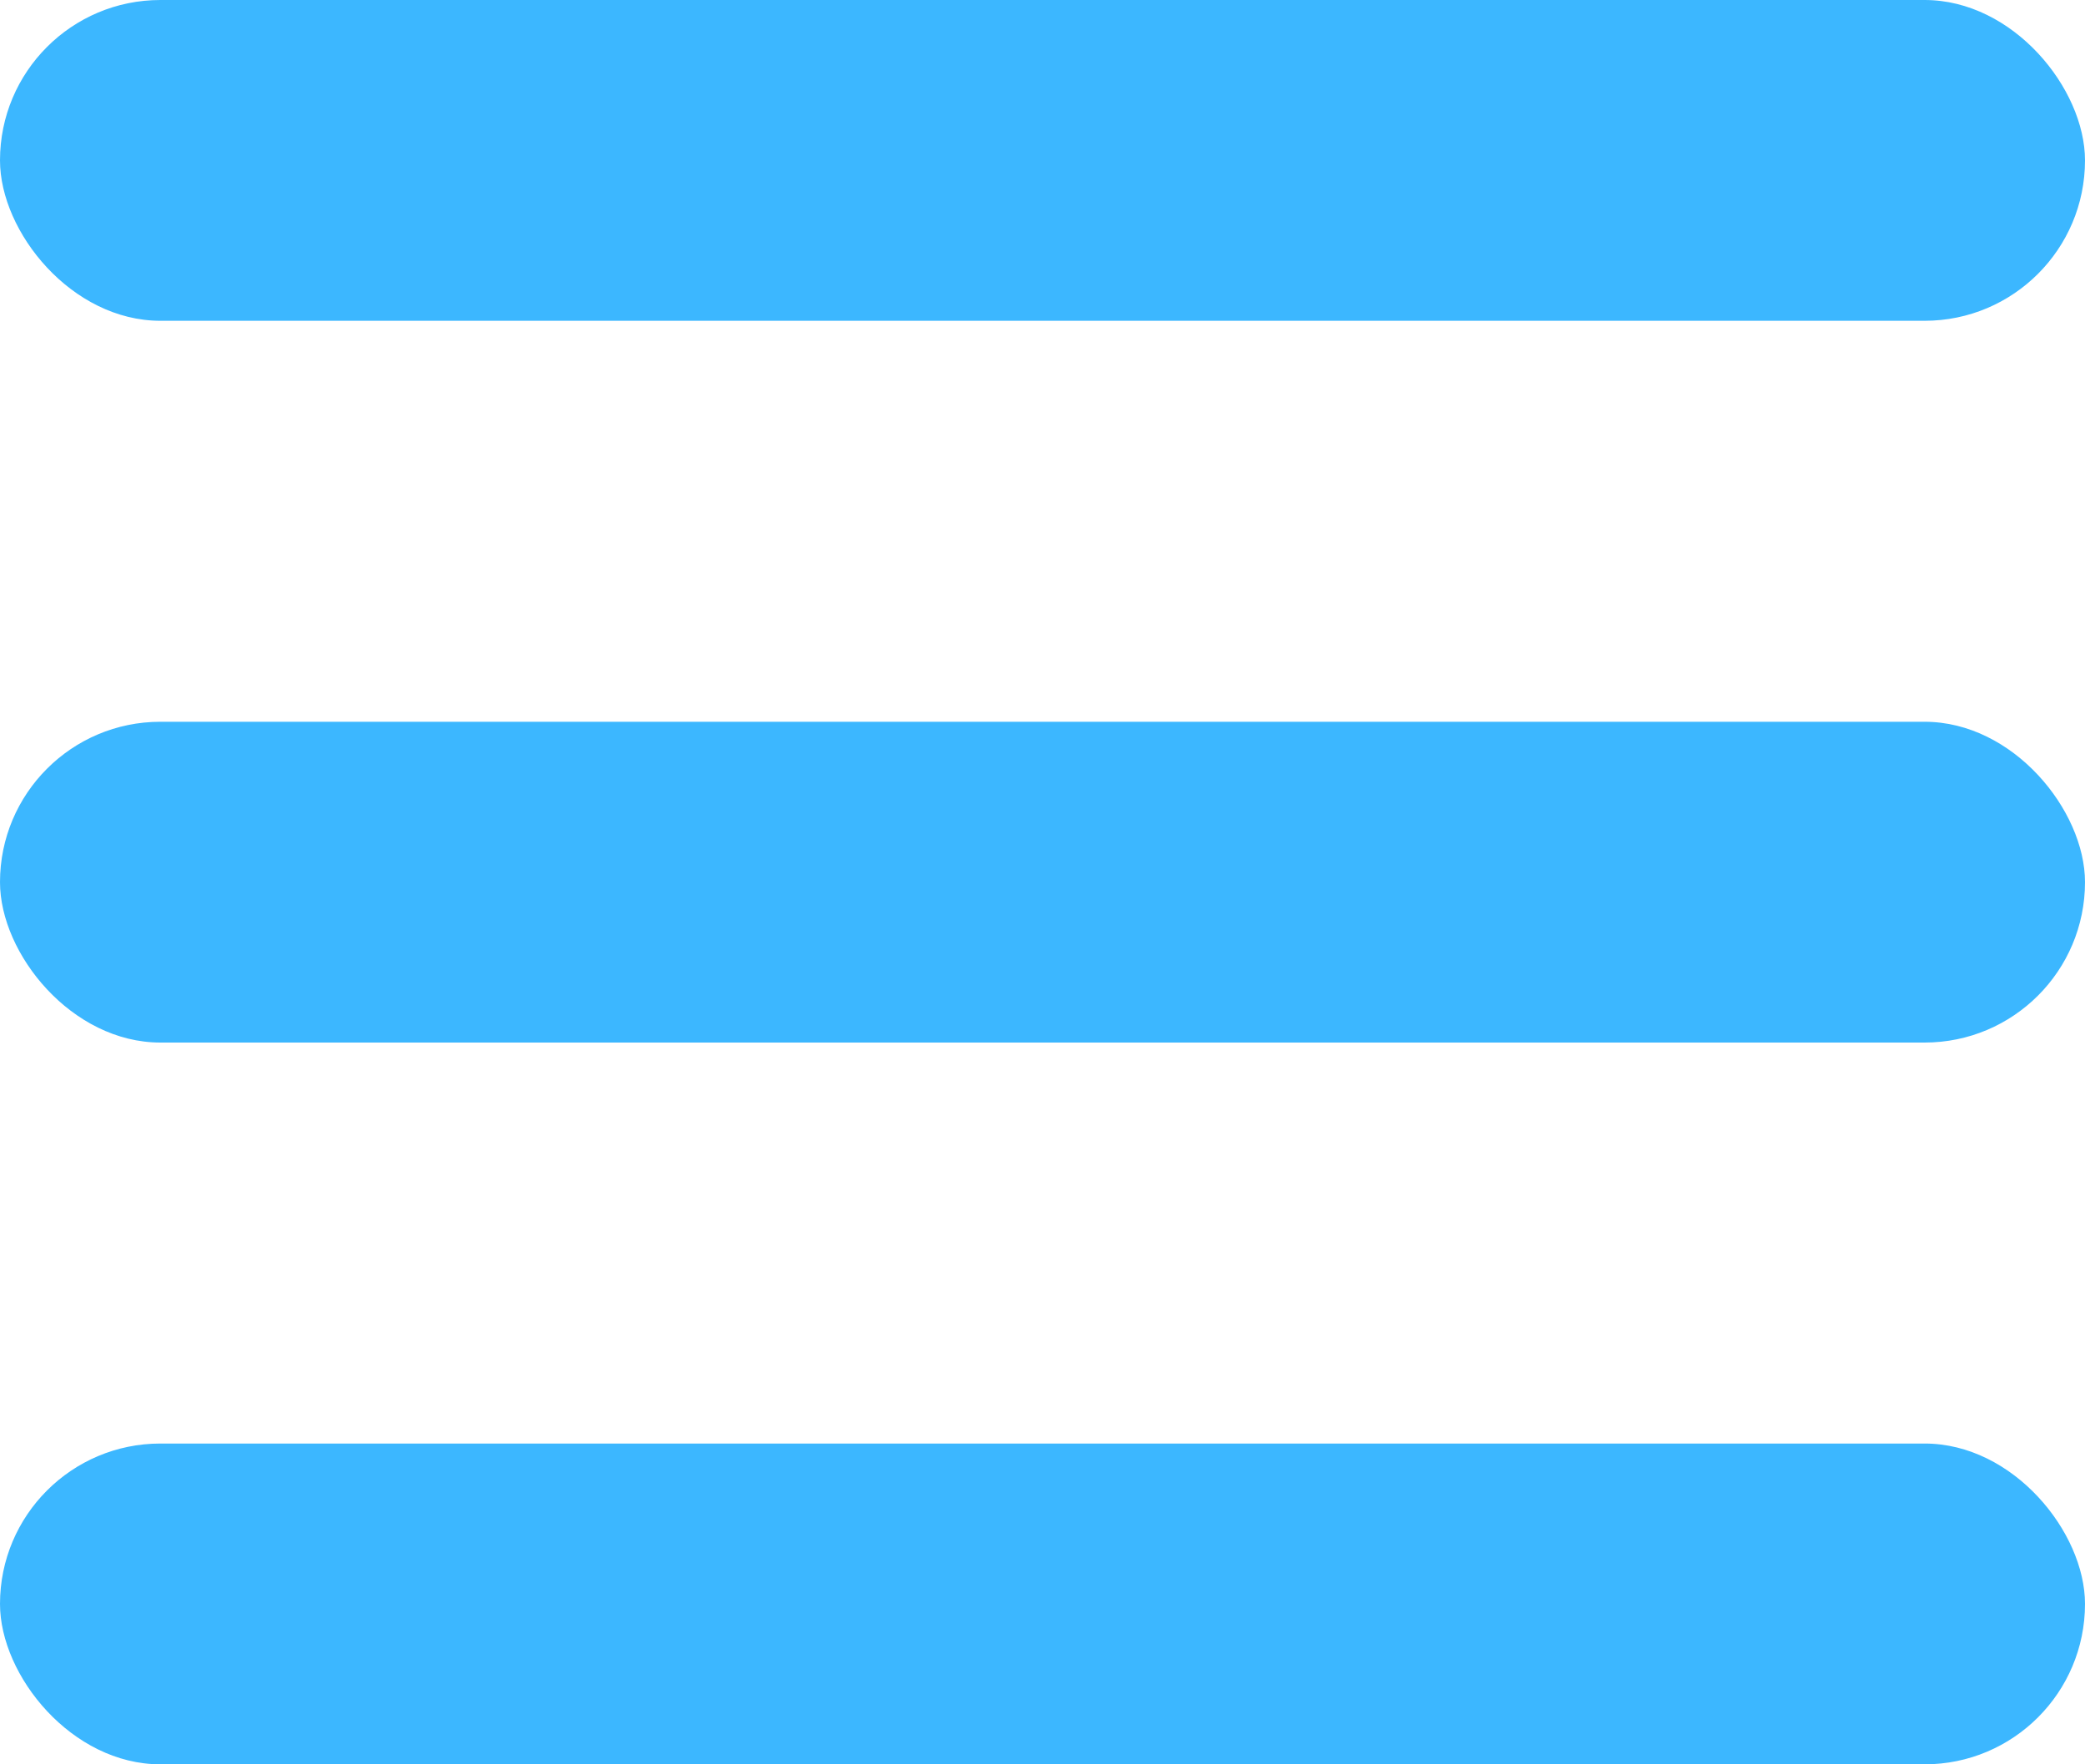 <?xml version="1.0" encoding="UTF-8"?>
<svg width="26px" height="22px" viewBox="0 0 26 22" version="1.1" xmlns="http://www.w3.org/2000/svg" xmlns:xlink="http://www.w3.org/1999/xlink">
    <!-- Generator: Sketch 53.2 (72643) - https://sketchapp.com -->
    <title>Group</title>
    <desc>Created with Sketch.</desc>
    <g id="Page-1" stroke="none" stroke-width="1" fill="none" fill-rule="evenodd">
        <g id="main" transform="translate(-164, -158)" fill="#3CB7FF">
            <g id="Group" transform="translate(164, 158)">
                <rect id="Rectangle" x="0" y="0" width="26" height="4" rx="2"></rect>
                <rect id="Rectangle-Copy-8" x="0" y="18" width="26" height="4" rx="2"></rect>
                <rect id="Rectangle-Copy-9" x="0" y="9" width="26" height="4" rx="2"></rect>
            </g>
        </g>
    </g>
</svg>